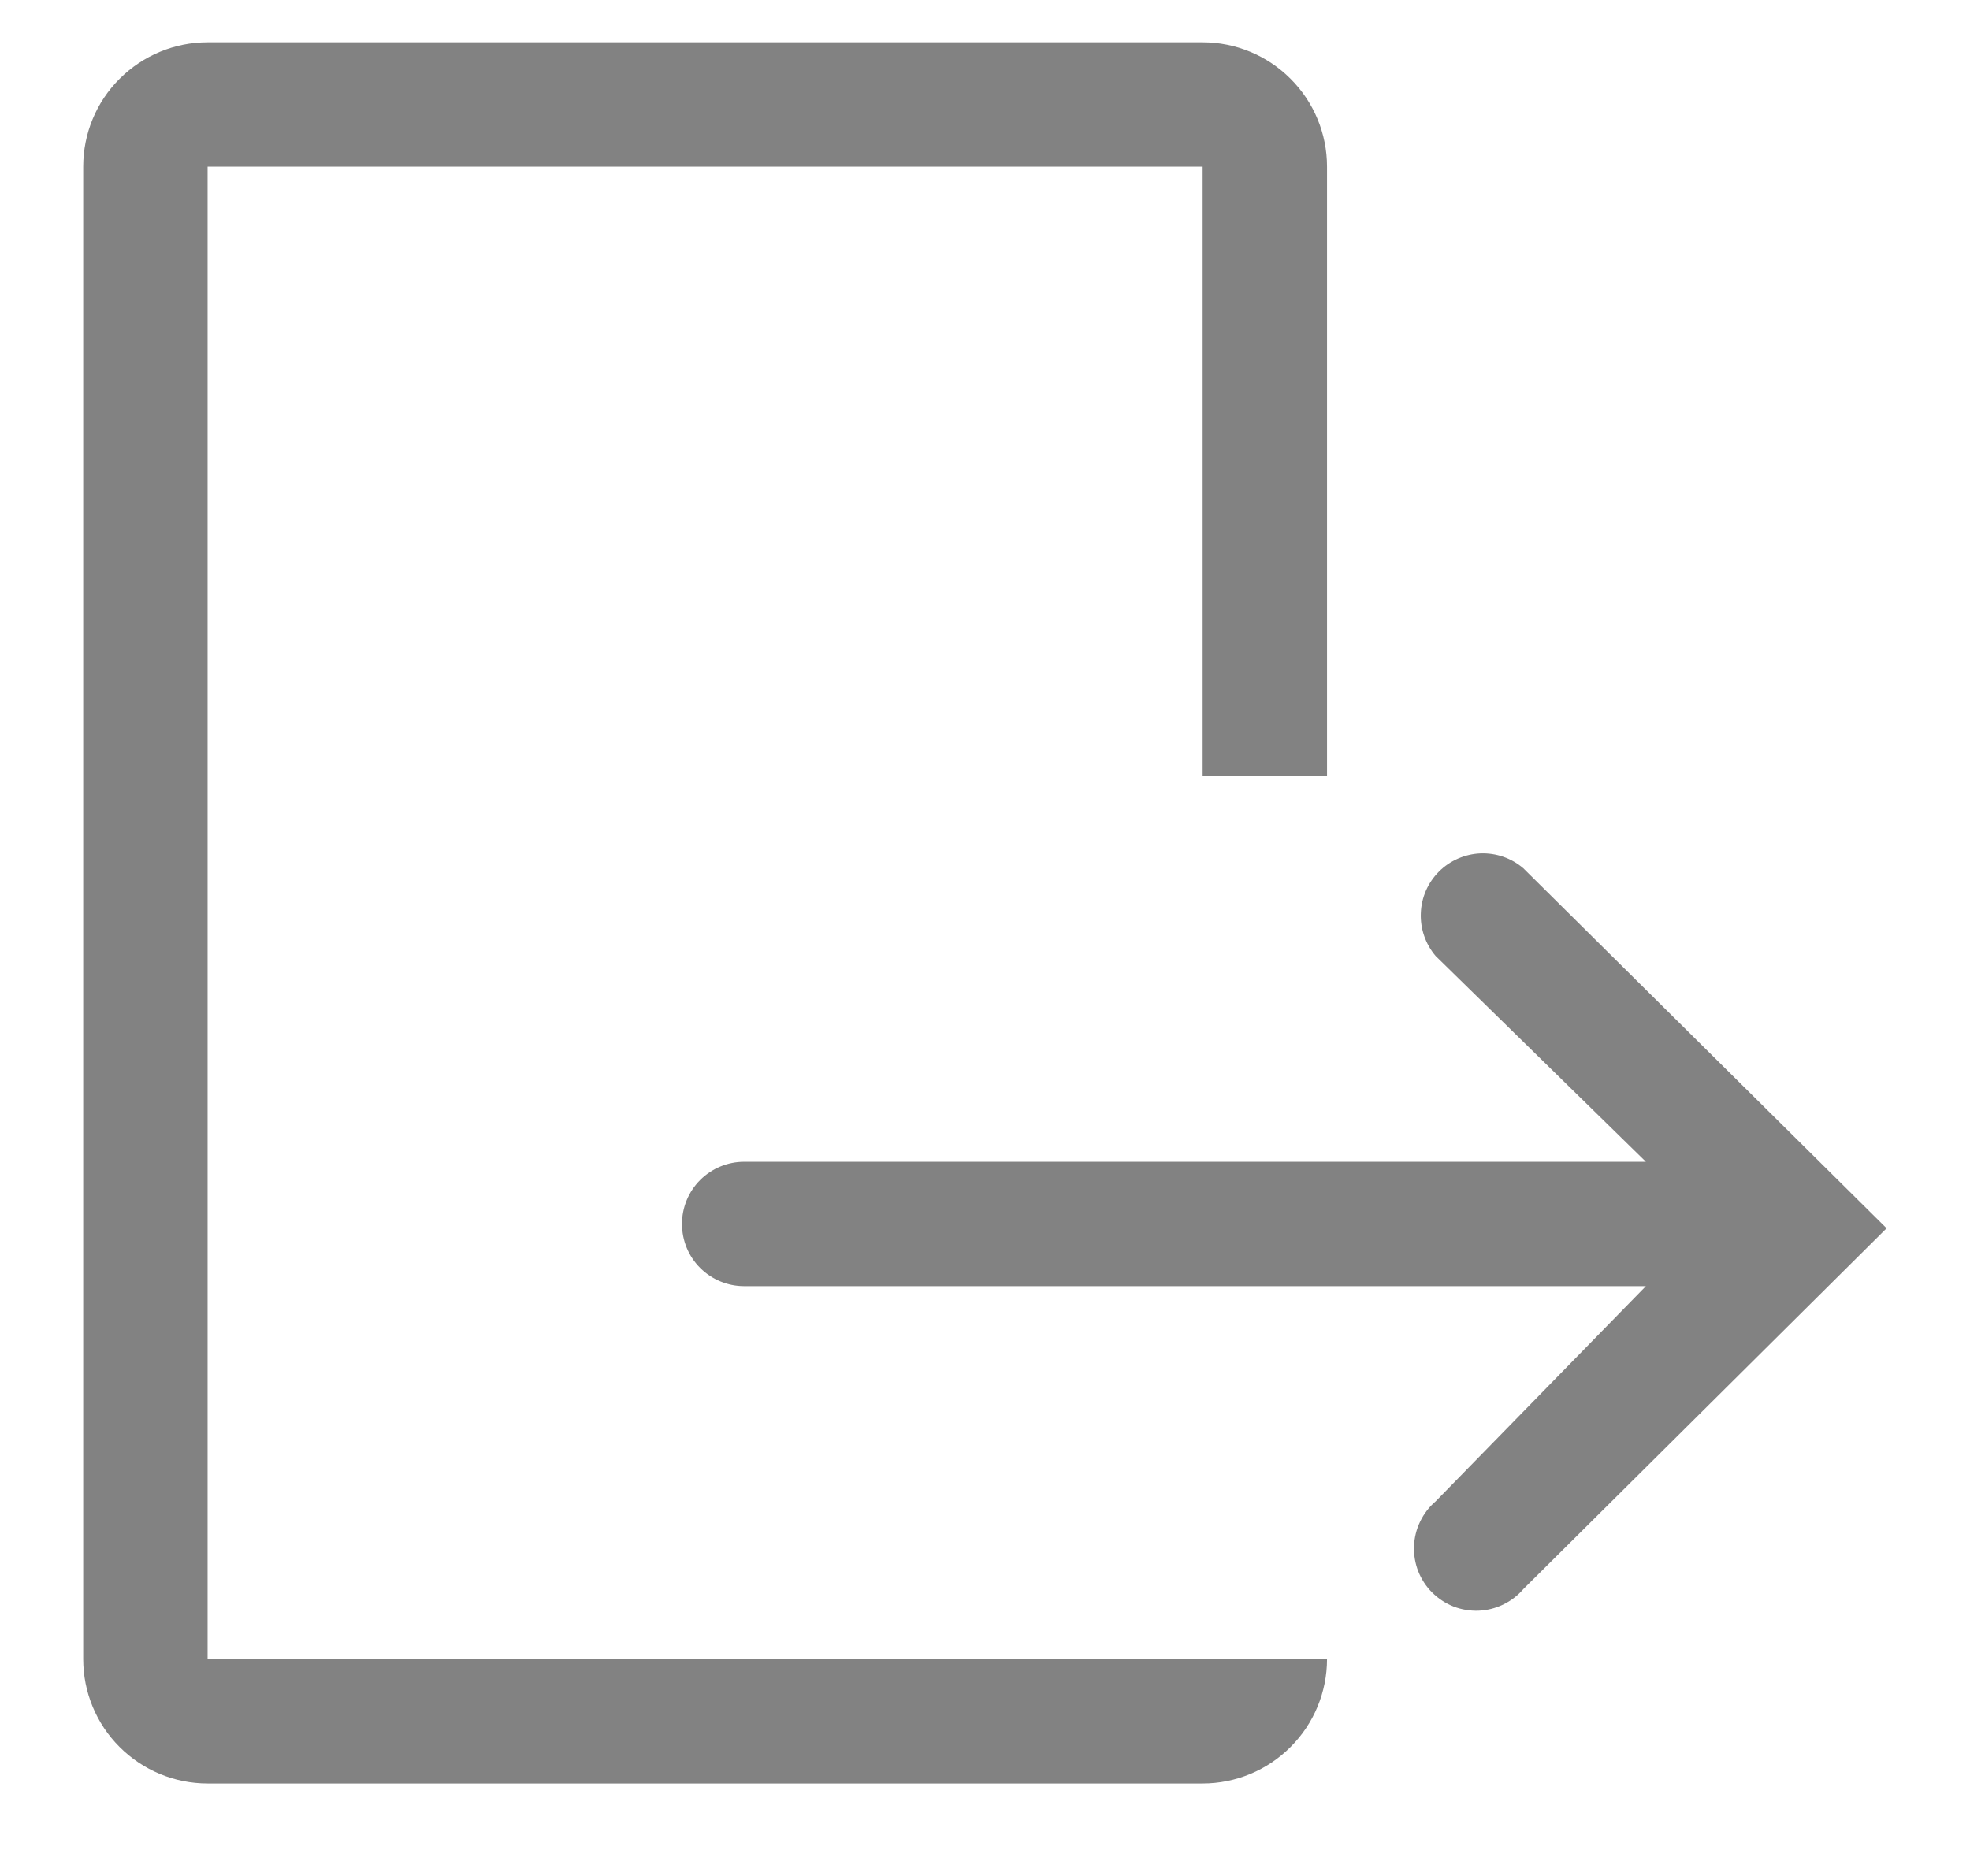 <svg width="21" height="20" viewBox="0 0 21 20" fill="none" xmlns="http://www.w3.org/2000/svg">
<path d="M2.213 1.777H12.82V8.274H14.146V1.777C14.146 1.425 14.006 1.088 13.757 0.84C13.509 0.591 13.171 0.451 12.82 0.451H2.213C1.861 0.451 1.524 0.591 1.275 0.84C1.026 1.088 0.887 1.425 0.887 1.777V17.688C0.887 18.039 1.026 18.377 1.275 18.625C1.524 18.874 1.861 19.014 2.213 19.014H12.82C13.171 19.014 13.509 18.874 13.757 18.625C14.006 18.377 14.146 18.039 14.146 17.688H2.213V1.777Z" fill="#828282"/>
<path d="M16.239 9.257C16.112 9.148 15.949 9.092 15.782 9.098C15.616 9.105 15.457 9.174 15.339 9.292C15.221 9.41 15.152 9.568 15.146 9.735C15.139 9.902 15.196 10.065 15.304 10.192L17.545 12.386H7.932C7.757 12.386 7.588 12.456 7.464 12.58C7.339 12.705 7.27 12.873 7.27 13.049C7.27 13.225 7.339 13.394 7.464 13.518C7.588 13.642 7.757 13.712 7.932 13.712H17.545L15.304 16.006C15.235 16.065 15.179 16.138 15.139 16.221C15.099 16.303 15.077 16.392 15.073 16.484C15.07 16.575 15.085 16.666 15.118 16.751C15.152 16.836 15.202 16.914 15.267 16.978C15.332 17.043 15.409 17.093 15.494 17.127C15.579 17.16 15.67 17.175 15.761 17.172C15.852 17.168 15.942 17.146 16.024 17.106C16.107 17.066 16.18 17.01 16.239 16.941L20.111 13.095L16.239 9.257Z" fill="#828282"/>
</svg>
